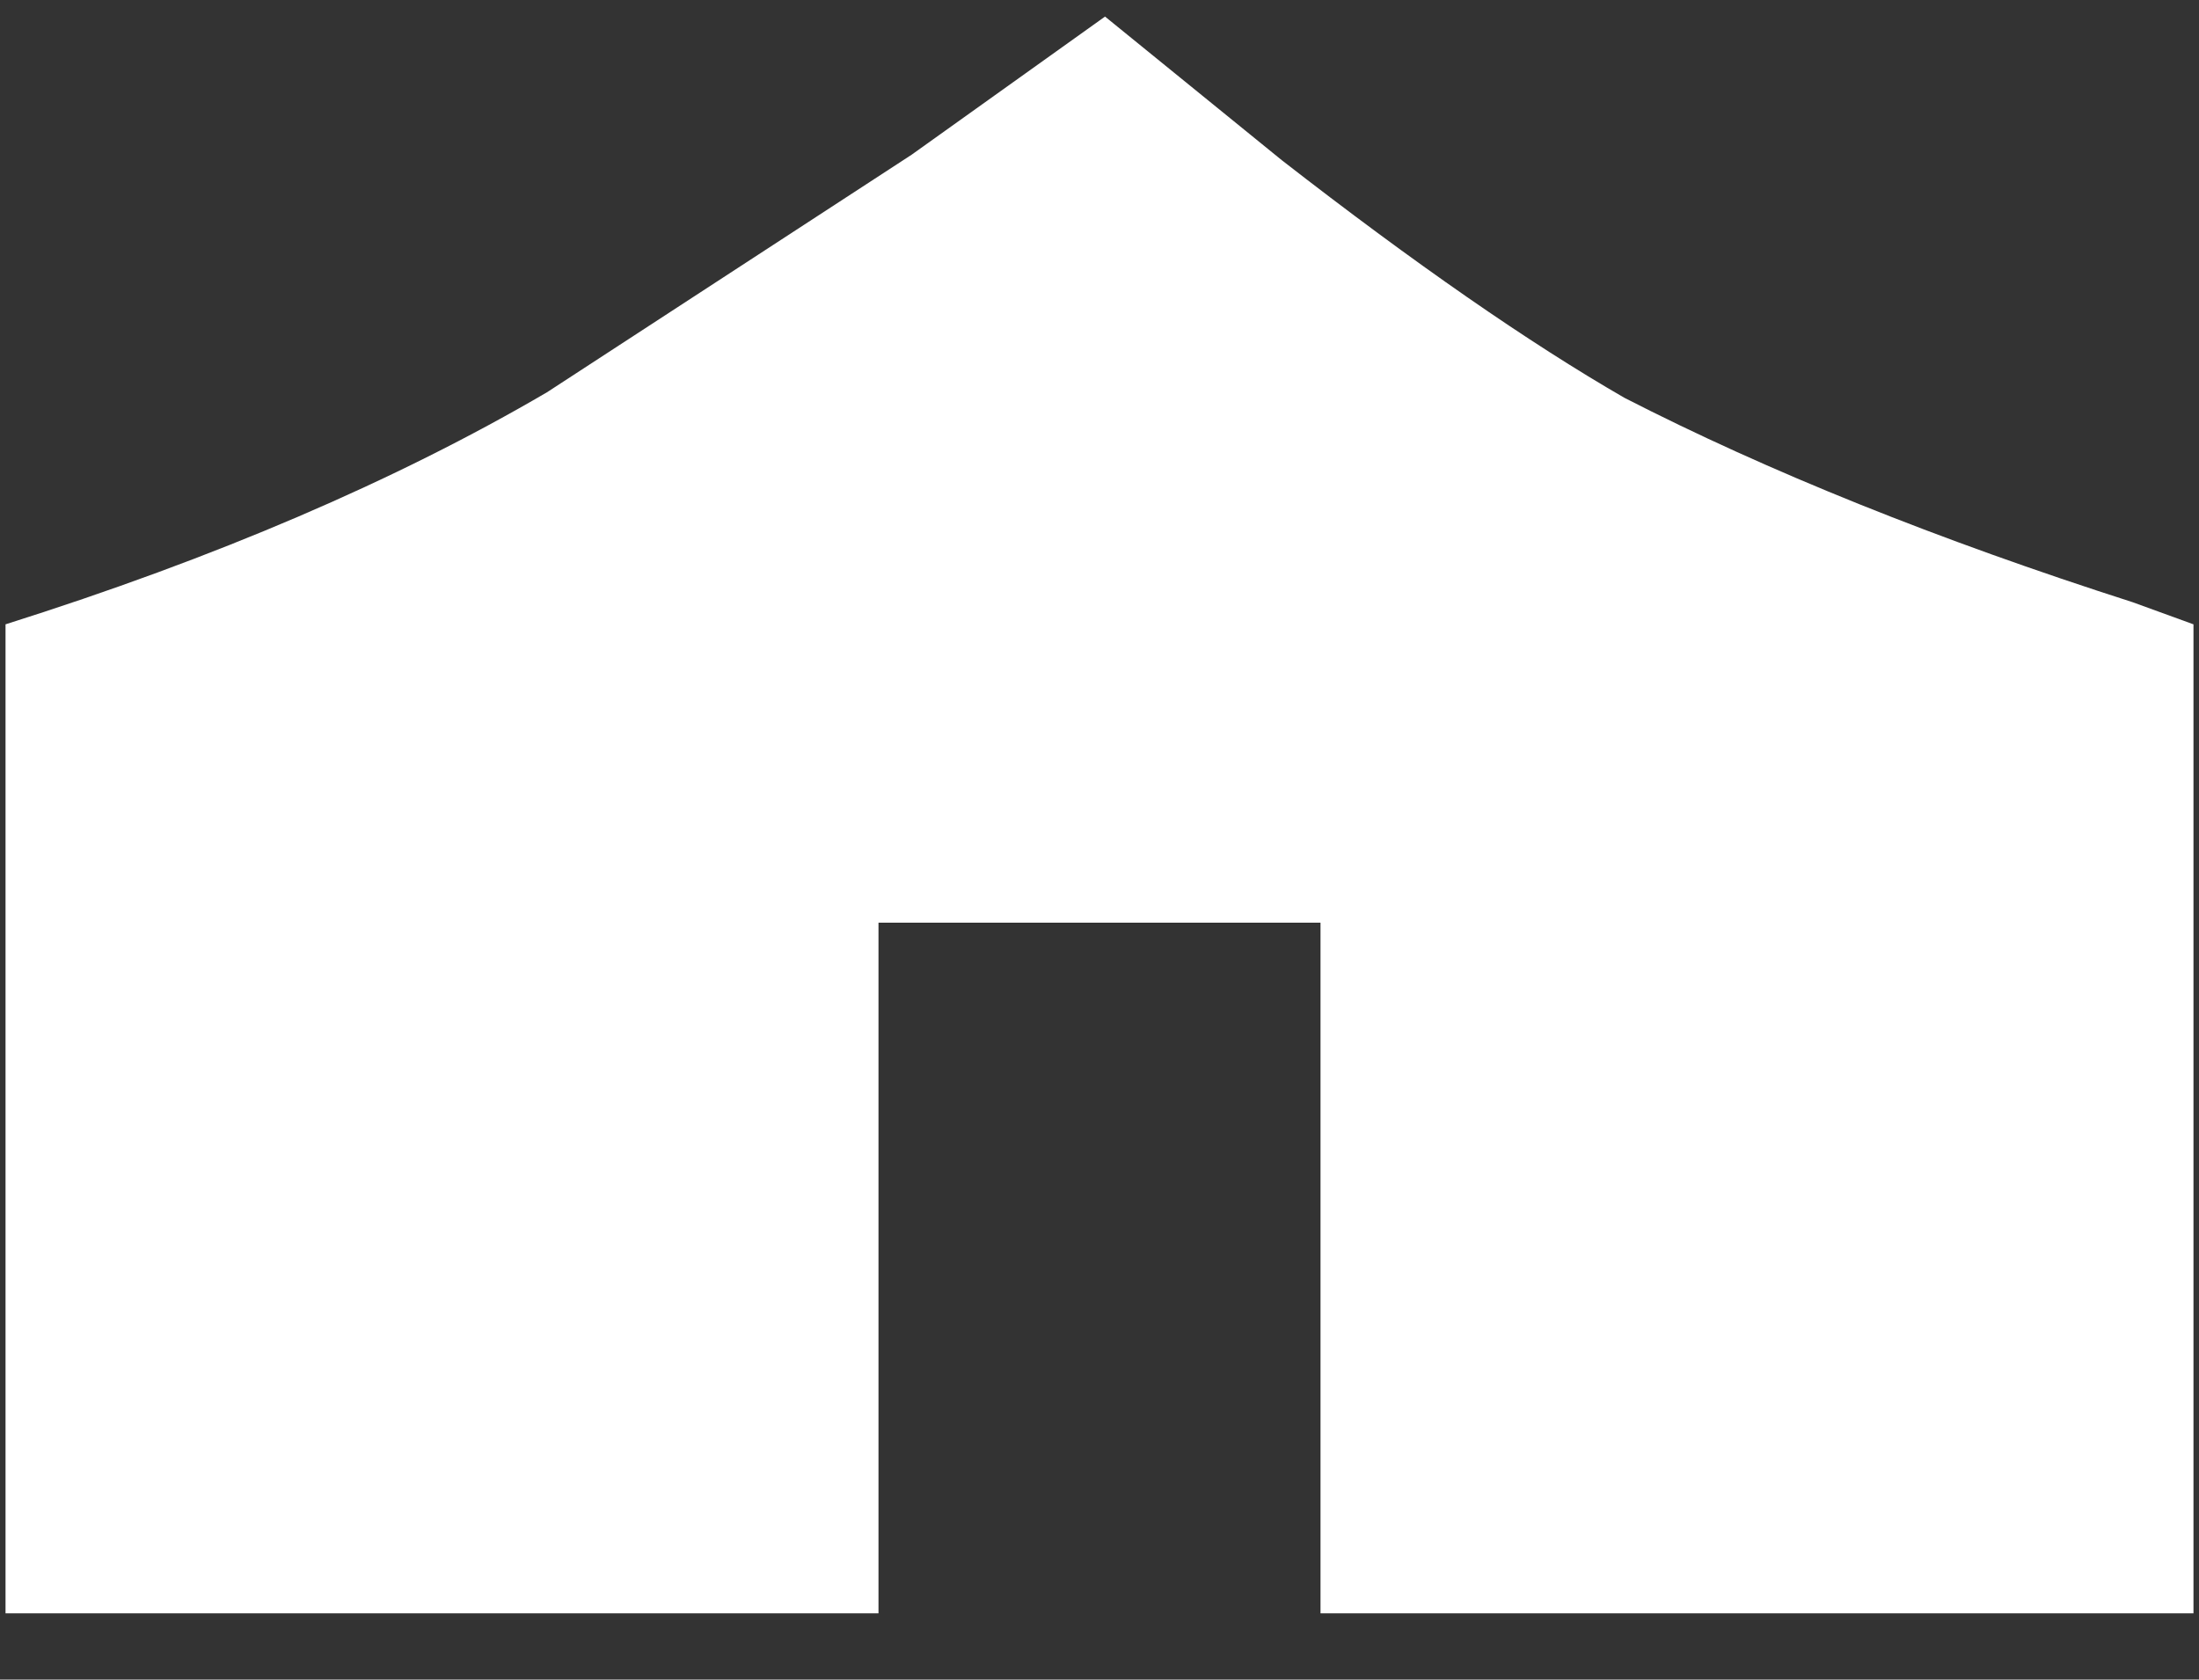 <?xml version="1.0" encoding="UTF-8" standalone="no"?>
<svg xmlns:xlink="http://www.w3.org/1999/xlink" height="15.2px" width="19.9px" xmlns="http://www.w3.org/2000/svg">
  <rect width="100%" height="100%" fill="#333333" stroke="none"/>
  <g transform="matrix(1, 0, 0, 1, 9.95, 7.35)">
    <use height="14.45" transform="matrix(1.0, 0.0, 0.0, 1.0, -9.9, -7.2)" width="19.8" xlink:href="#shape0"/>
  </g>
  <defs>
    <g id="shape0" transform="matrix(1, 0, 0, 1, 9.9, 7.2)">
      <path d="M9.9 -1.7 L9.9 7.25 2.0 7.25 2.0 1.0 -2.0 1.0 -2.0 7.25 -9.9 7.25 -9.9 -1.7 Q-7.05 -2.6 -5.0 -3.8 L-1.7 -5.95 0.05 -7.2 1.65 -5.9 Q3.45 -4.5 4.75 -3.75 6.7 -2.75 9.35 -1.9 L9.9 -1.7" fill="#ffffff" fill-rule="evenodd" stroke="none"/>
    </g>
  </defs>
</svg>
